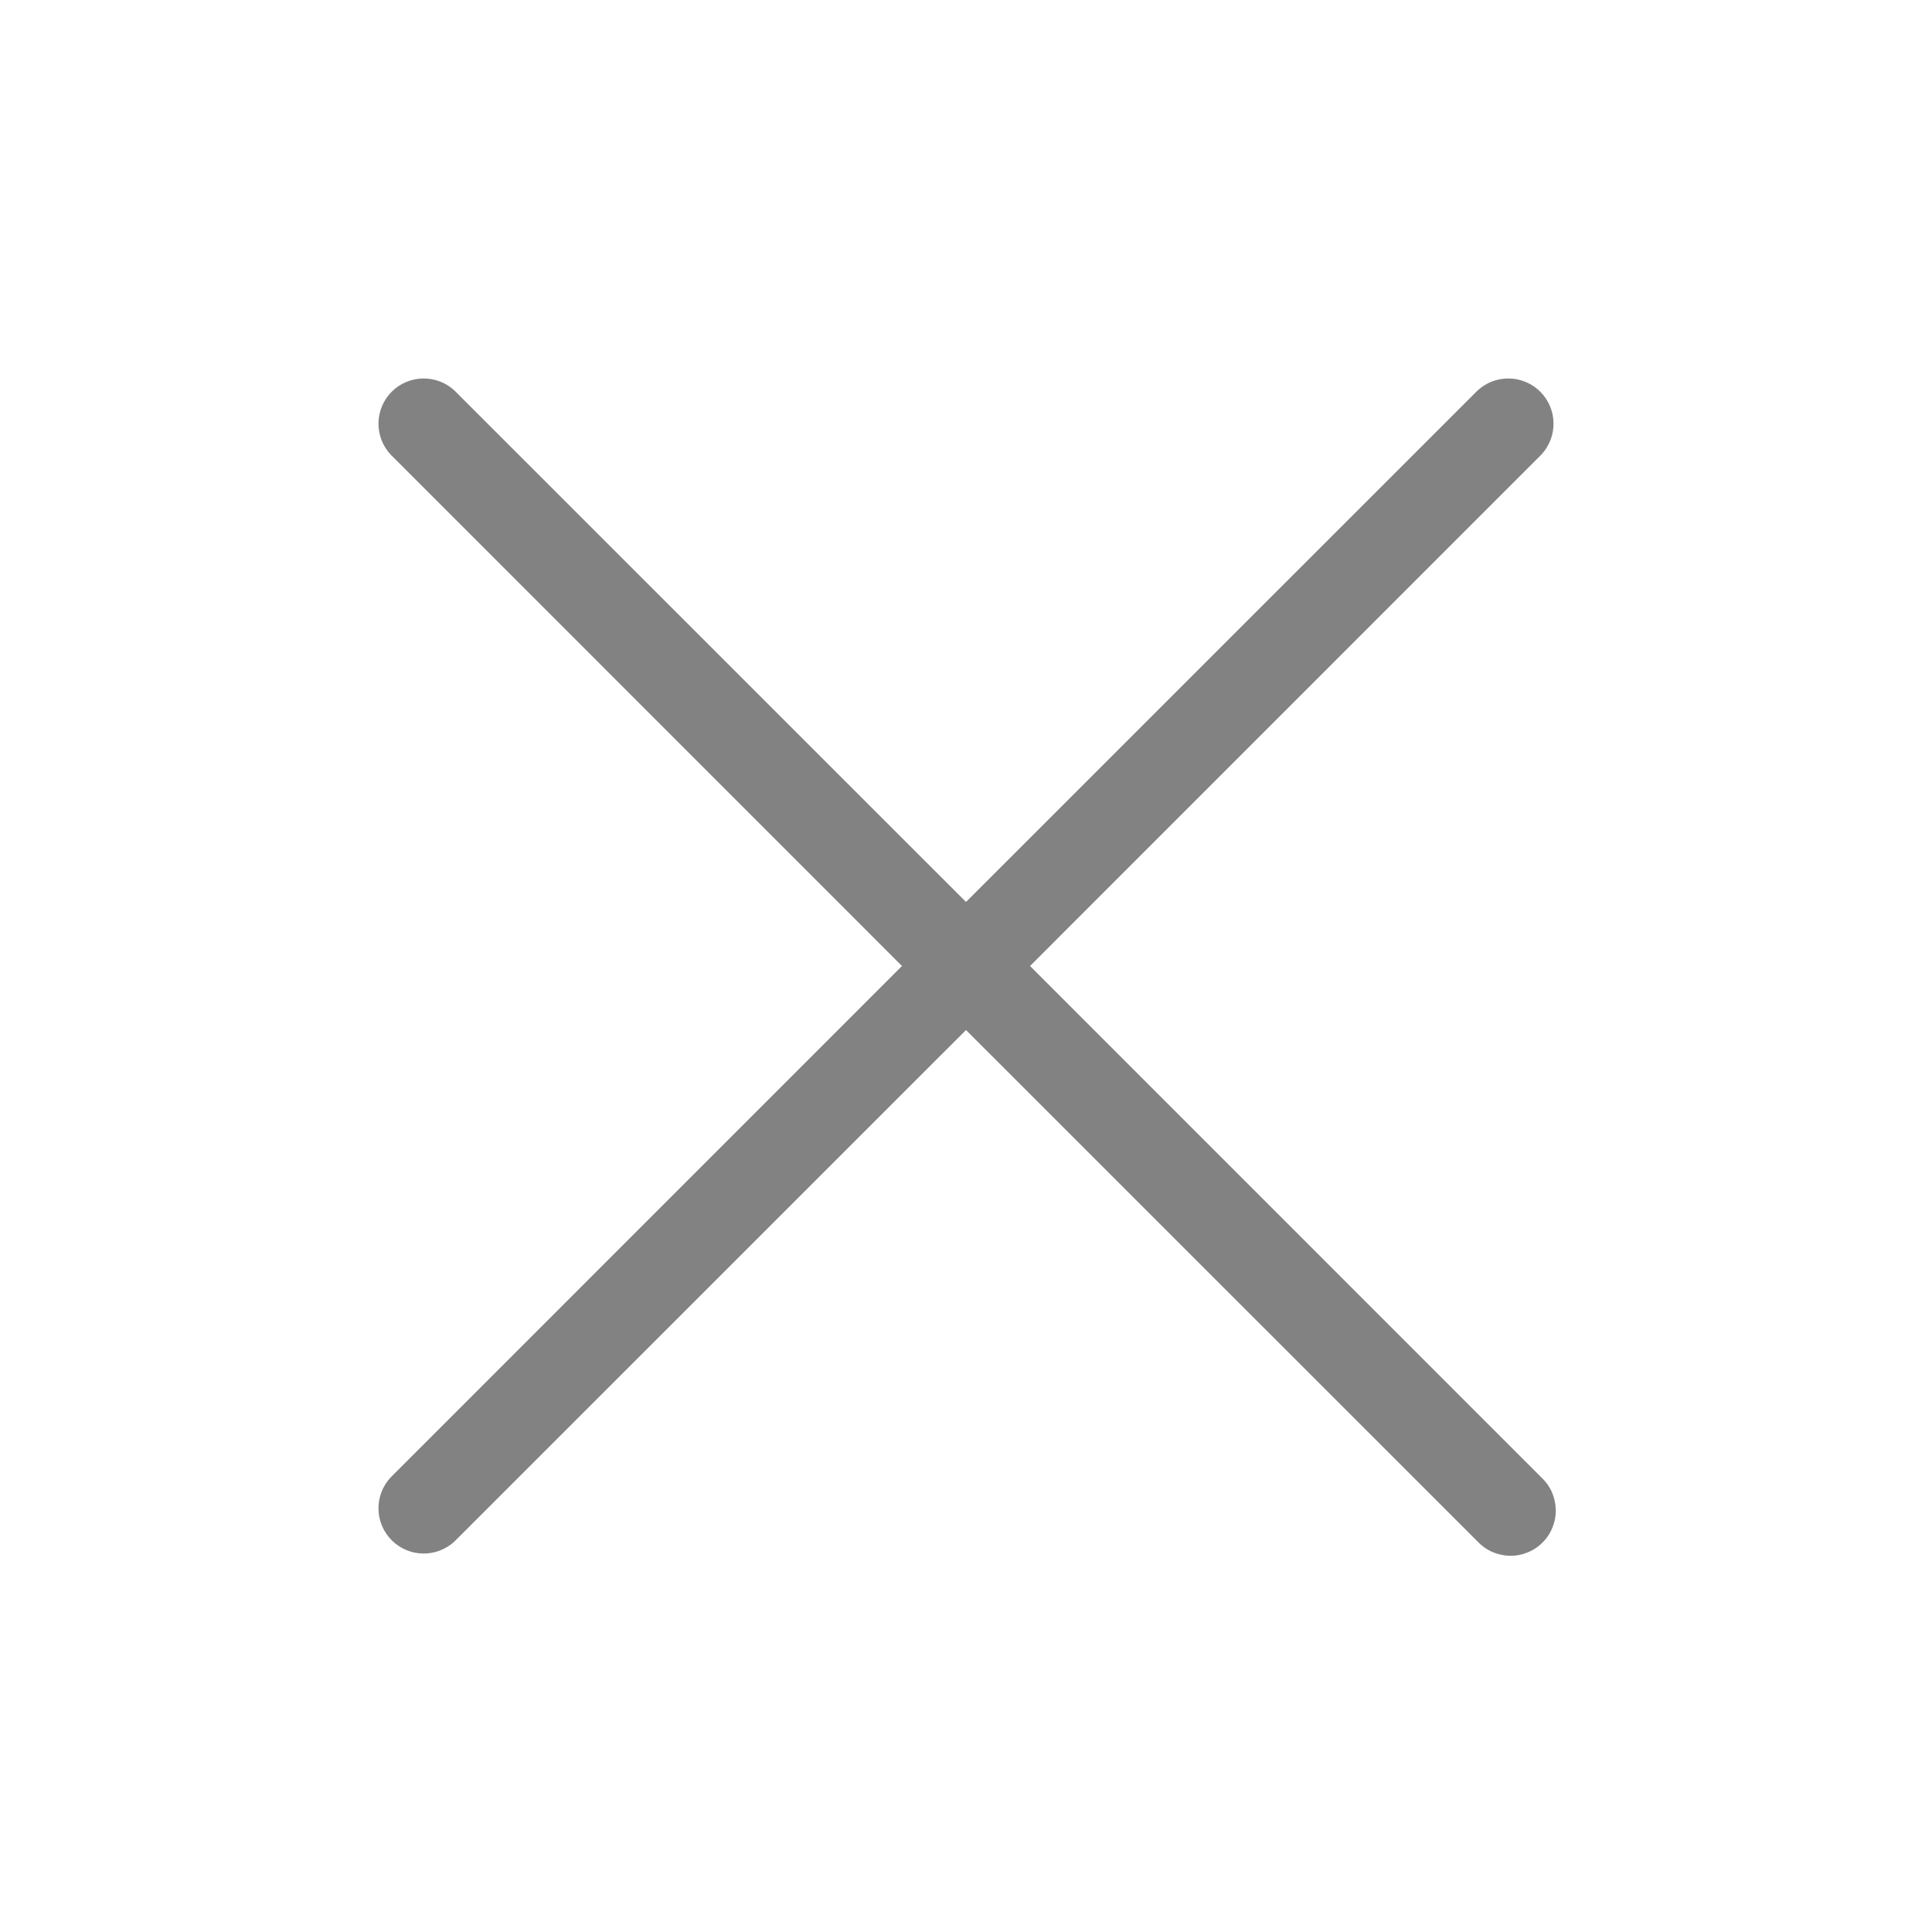<svg width="20" height="20" viewBox="0 0 20 20" fill="none" xmlns="http://www.w3.org/2000/svg">
<path d="M15.956 15.294C16.002 15.337 16.039 15.388 16.065 15.446C16.09 15.503 16.104 15.566 16.105 15.628C16.107 15.691 16.095 15.754 16.071 15.812C16.048 15.871 16.013 15.924 15.968 15.968C15.924 16.013 15.871 16.048 15.812 16.071C15.754 16.095 15.691 16.107 15.629 16.105C15.566 16.104 15.503 16.09 15.446 16.065C15.388 16.039 15.337 16.002 15.294 15.956L10 10.663L4.706 15.956C4.617 16.039 4.5 16.084 4.378 16.082C4.257 16.08 4.141 16.031 4.055 15.945C3.969 15.859 3.92 15.743 3.918 15.622C3.916 15.5 3.961 15.383 4.044 15.294L9.337 10L4.044 4.706C3.961 4.617 3.916 4.5 3.918 4.378C3.92 4.257 3.969 4.141 4.055 4.055C4.141 3.969 4.257 3.92 4.378 3.918C4.5 3.916 4.617 3.961 4.706 4.044L10 9.337L15.294 4.044C15.383 3.961 15.5 3.916 15.622 3.918C15.743 3.92 15.859 3.969 15.945 4.055C16.031 4.141 16.08 4.257 16.082 4.378C16.084 4.5 16.039 4.617 15.956 4.706L10.663 10L15.956 15.294Z" fill="#828282"/>
</svg>
